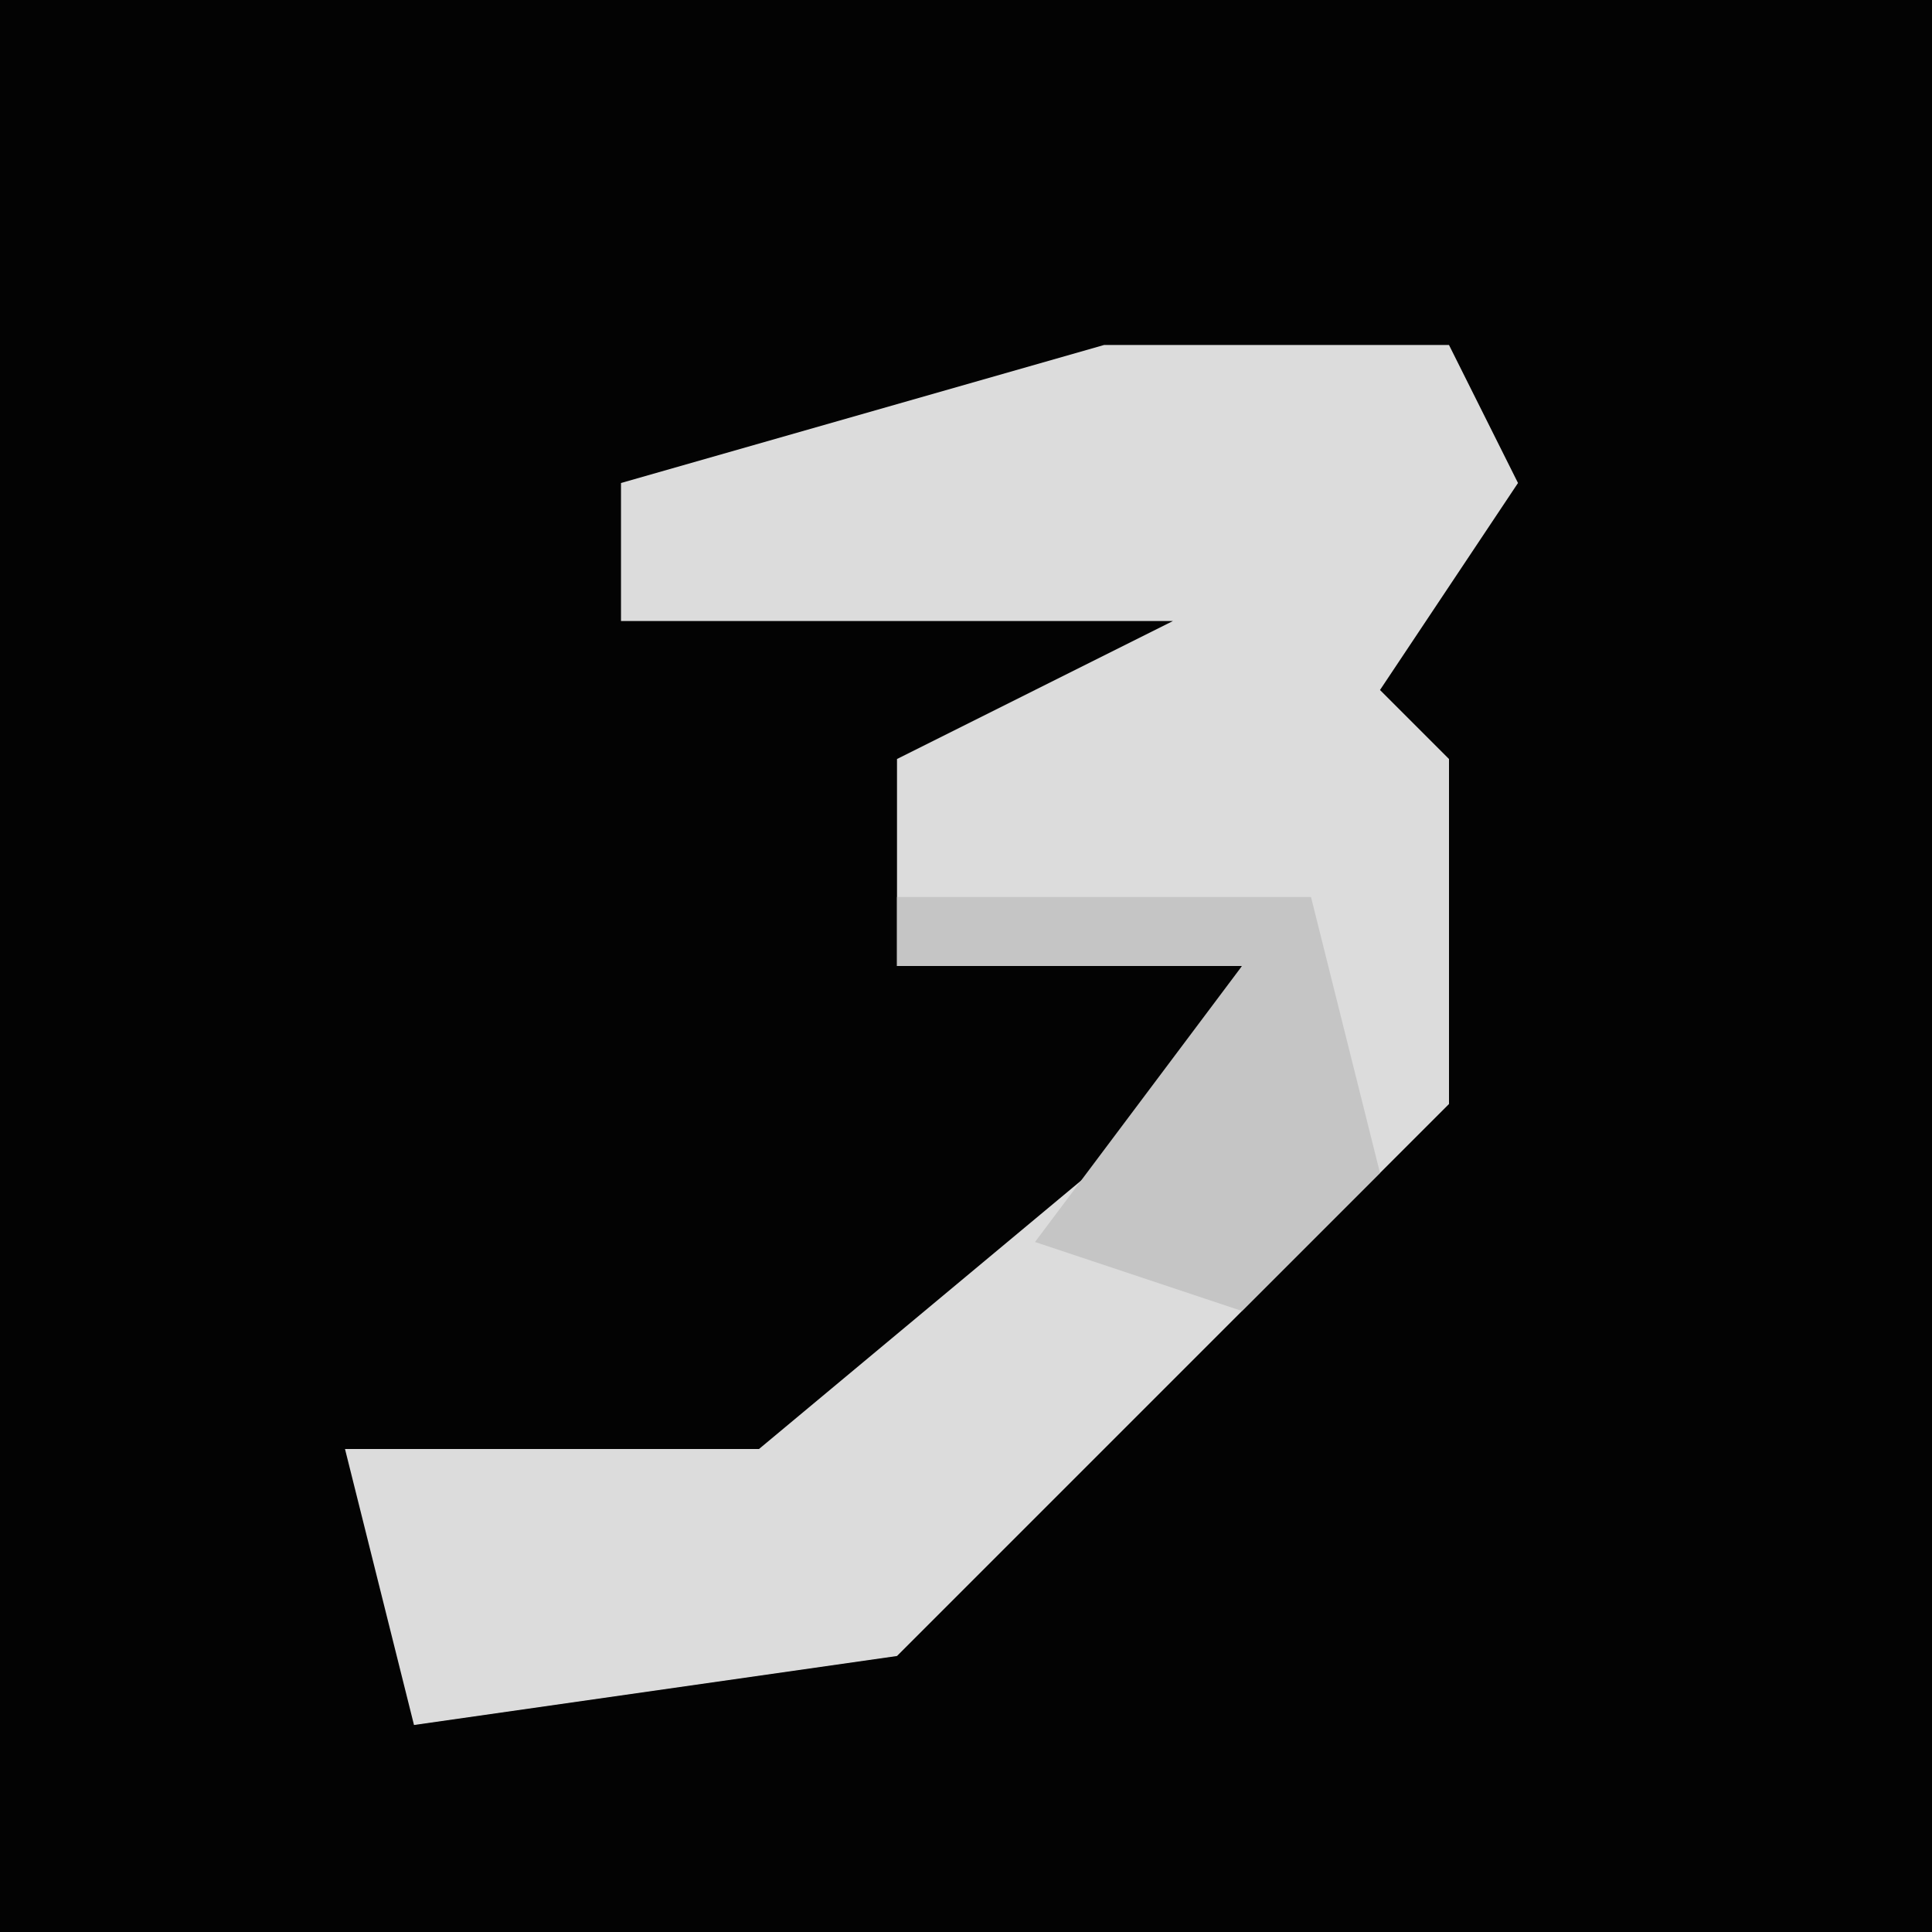 <?xml version="1.0" encoding="UTF-8"?>
<svg version="1.1" xmlns="http://www.w3.org/2000/svg" width="28" height="28">
<path d="M0,0 L28,0 L28,28 L0,28 Z " fill="#030303" transform="translate(0,0)"/>
<path d="M0,0 L5,0 L6,2 L4,5 L5,6 L5,11 L-3,19 L-10,20 L-11,16 L-5,16 L1,11 L2,9 L-3,9 L-3,6 L1,4 L-7,4 L-7,2 Z " fill="#DCDCDC" transform="translate(16,5)"/>
<path d="M0,0 L6,0 L7,4 L5,6 L2,5 L5,1 L0,1 Z " fill="#C5C5C5" transform="translate(13,13)"/>
</svg>
